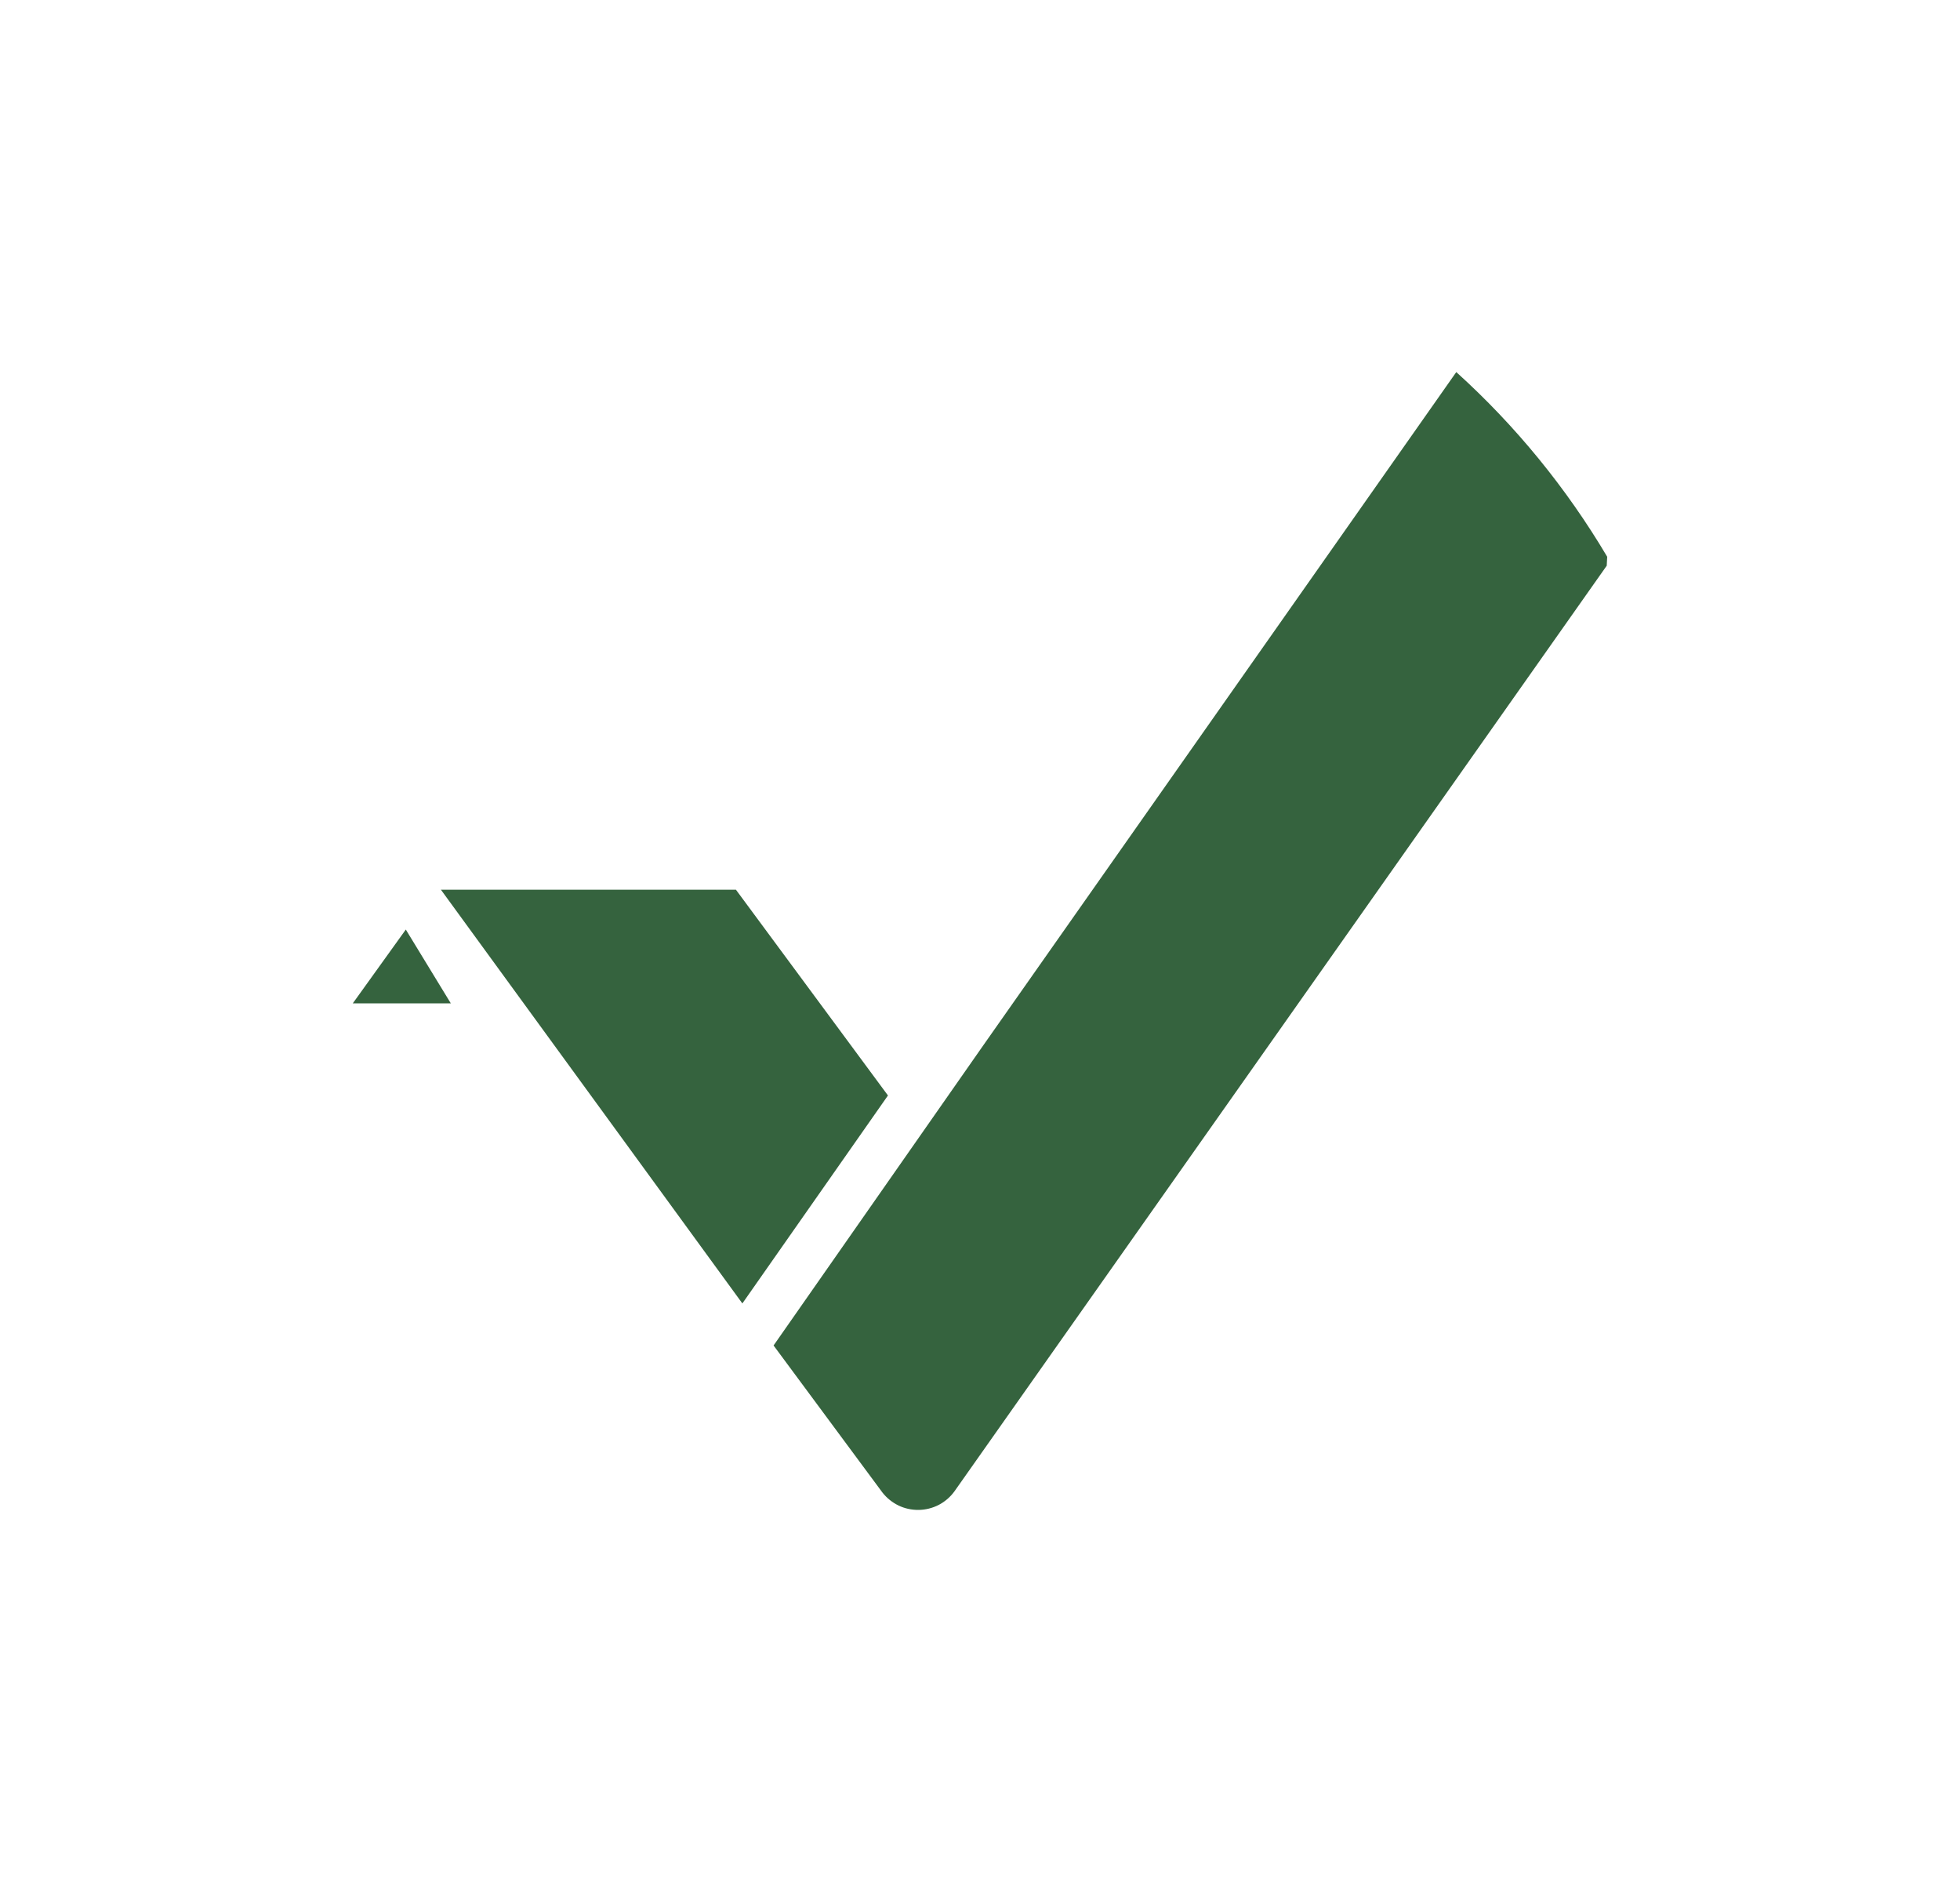 <svg width="25" height="24" viewBox="0 0 25 24" fill="none" xmlns="http://www.w3.org/2000/svg">
<path d="M5.624 11.346H9.387L11.326 13.97L9.469 16.622L5.624 11.346ZM5.763 12.795H4.5L5.176 11.854L5.75 12.795H5.763ZM9.867 17.158L12.55 13.319L18.575 4.745C19.331 5.428 19.98 6.223 20.5 7.1L20.494 7.214L12.172 19.021C12.119 19.093 12.051 19.151 11.972 19.192C11.893 19.232 11.806 19.254 11.717 19.255C11.628 19.256 11.54 19.237 11.461 19.199C11.381 19.16 11.311 19.104 11.256 19.034L9.867 17.158Z" fill="#35633E"/>
</svg>
